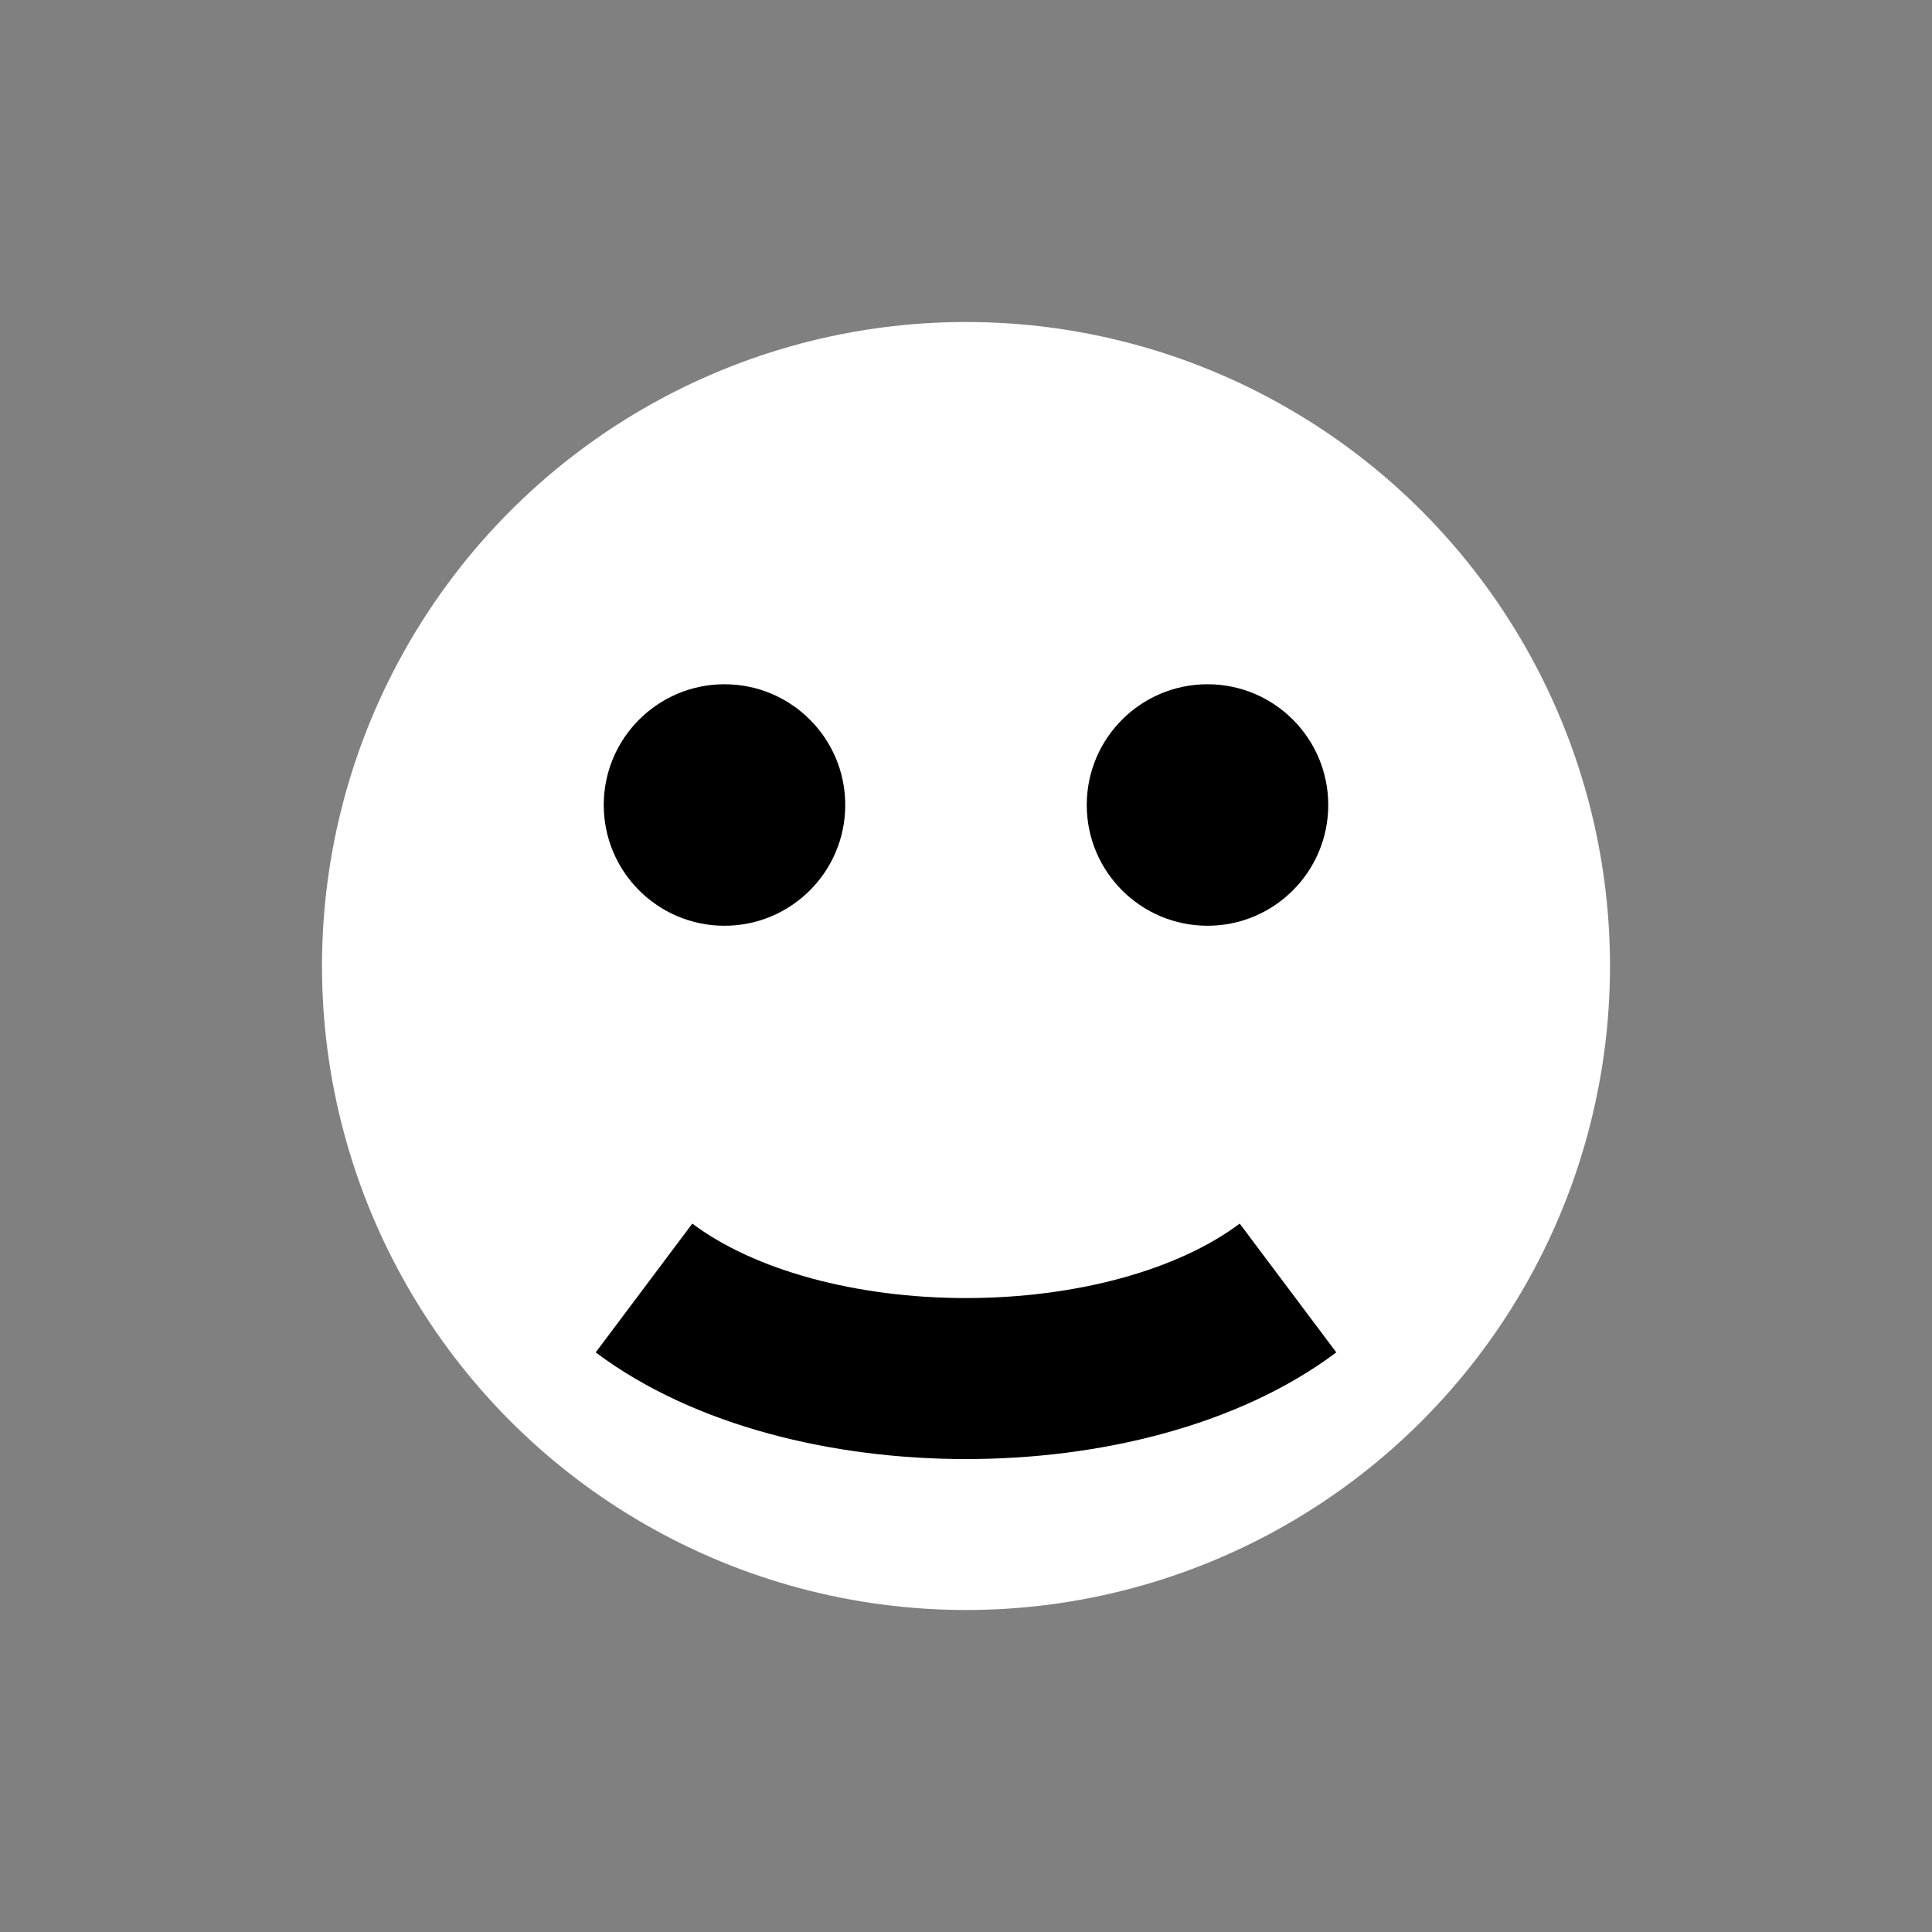 <svg viewBox="0 0 24 24" xmlns="http://www.w3.org/2000/svg" fill="#fff">
  <rect x="0" y="0" width="24" height="24" fill="#808080" stroke="none"/>
  <circle cx="12" cy="12" r="8"/>
  <circle cx="9" cy="10" r="1.5" fill="#000"/>
  <circle cx="15" cy="10" r="1.5" fill="#000"/>
  <path d="M8 16c2 1.5 6 1.5 8 0" stroke="#000" stroke-width="2" fill="none"/>
</svg>
